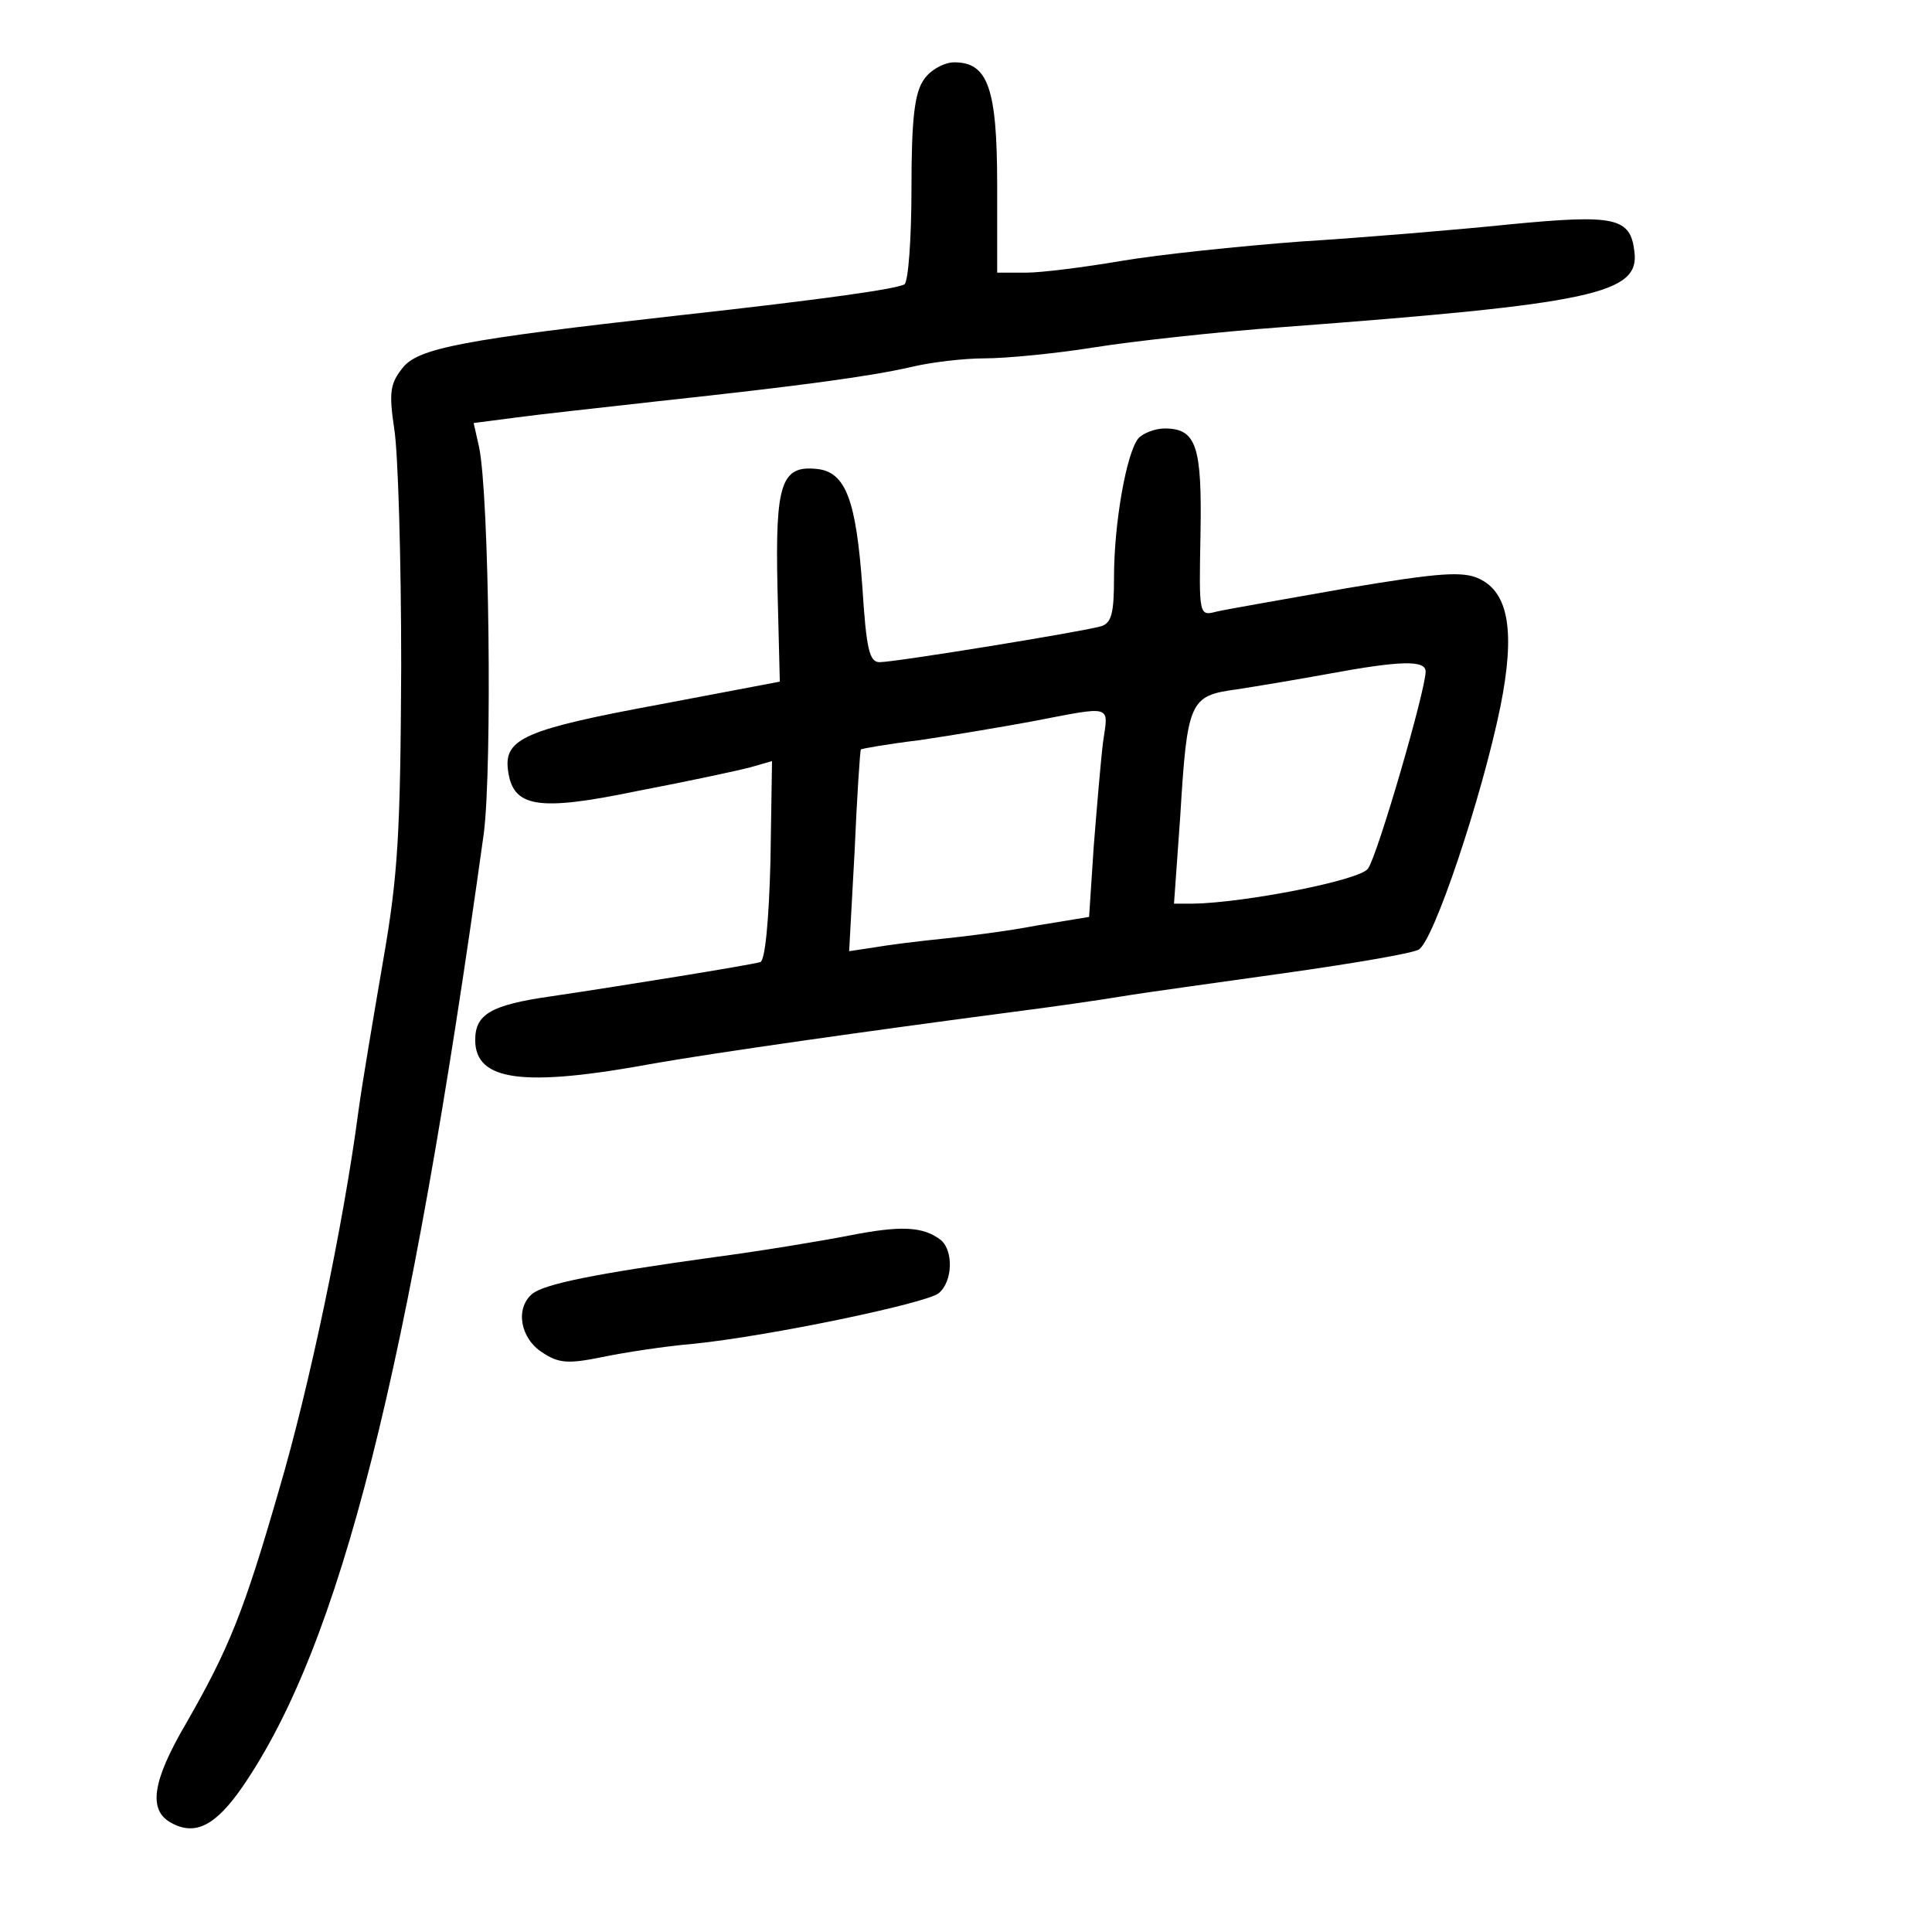 <?xml version="1.0" standalone="no"?>
<!DOCTYPE svg PUBLIC "-//W3C//DTD SVG 20010904//EN"
 "http://www.w3.org/TR/2001/REC-SVG-20010904/DTD/svg10.dtd">
<svg version="1.0" xmlns="http://www.w3.org/2000/svg"
 width="248pt" height="248pt" viewBox="0 0 248 248"
 preserveAspectRatio="xMidYMid meet">
<g transform="translate(0,248) scale(0.1,-0.1)"
fill="#000000" stroke="none">
<path d="M1186 2378 c-12 -17 -16 -50 -16 -140 0 -64 -4 -119 -9 -123 -11 -6
-101 -19 -291 -40 -277 -31 -333 -42 -353 -67 -16 -20 -18 -31 -11 -78 5 -30
9 -167 9 -305 -1 -214 -4 -268 -23 -377 -12 -70 -27 -158 -32 -195 -19 -144
-63 -354 -102 -486 -45 -156 -64 -203 -119 -299 -44 -75 -49 -112 -19 -128 31
-17 57 -3 91 46 126 183 214 533 310 1224 11 86 7 433 -6 496 l-7 31 54 7 c29
4 112 13 183 21 185 20 273 32 325 44 25 6 67 11 94 11 27 0 90 6 140 14 50 8
159 20 241 26 400 30 460 43 453 97 -5 44 -25 48 -160 35 -68 -7 -188 -17
-268 -22 -80 -6 -184 -17 -231 -25 -47 -8 -102 -15 -122 -15 l-37 0 0 113 c0
124 -12 157 -55 157 -13 0 -31 -10 -39 -22z"/>
<path d="M1461 1917 c-15 -19 -31 -108 -31 -178 0 -46 -3 -59 -17 -63 -24 -7
-264 -46 -284 -46 -13 0 -17 17 -22 96 -8 111 -21 148 -58 152 -46 5 -54 -18
-51 -152 l3 -121 -153 -29 c-173 -32 -201 -44 -196 -84 6 -49 38 -54 168 -27
63 12 128 26 143 30 l28 8 -2 -128 c-2 -78 -7 -128 -13 -130 -14 -4 -181 -31
-269 -44 -77 -11 -97 -23 -97 -56 0 -53 62 -61 230 -30 80 14 270 41 460 66
47 6 110 15 140 20 30 5 125 18 210 30 85 12 162 25 171 30 19 10 81 195 105
312 19 95 11 146 -27 164 -21 10 -51 8 -170 -12 -79 -14 -154 -27 -167 -30
-23 -6 -23 -6 -21 99 2 113 -5 136 -46 136 -12 0 -28 -6 -34 -13z m369 -299
c0 -24 -62 -237 -74 -253 -10 -15 -159 -44 -225 -45 l-24 0 8 112 c9 148 12
155 72 163 26 4 80 13 118 20 92 17 125 18 125 3z m-414 -90 c-3 -24 -8 -84
-12 -134 l-6 -91 -67 -11 c-36 -7 -91 -14 -121 -17 -30 -3 -70 -8 -87 -11
l-33 -5 7 128 c3 70 7 129 8 131 1 1 35 7 76 12 41 6 106 17 144 24 104 20 98
22 91 -26z"/>
<path d="M1090 894 c-36 -7 -114 -20 -175 -28 -151 -21 -216 -34 -232 -47 -22
-19 -15 -57 13 -75 21 -14 33 -15 77 -6 29 6 81 14 117 17 98 10 299 52 315
65 18 15 19 54 3 68 -23 18 -52 19 -118 6z"/>
</g>
</svg>
